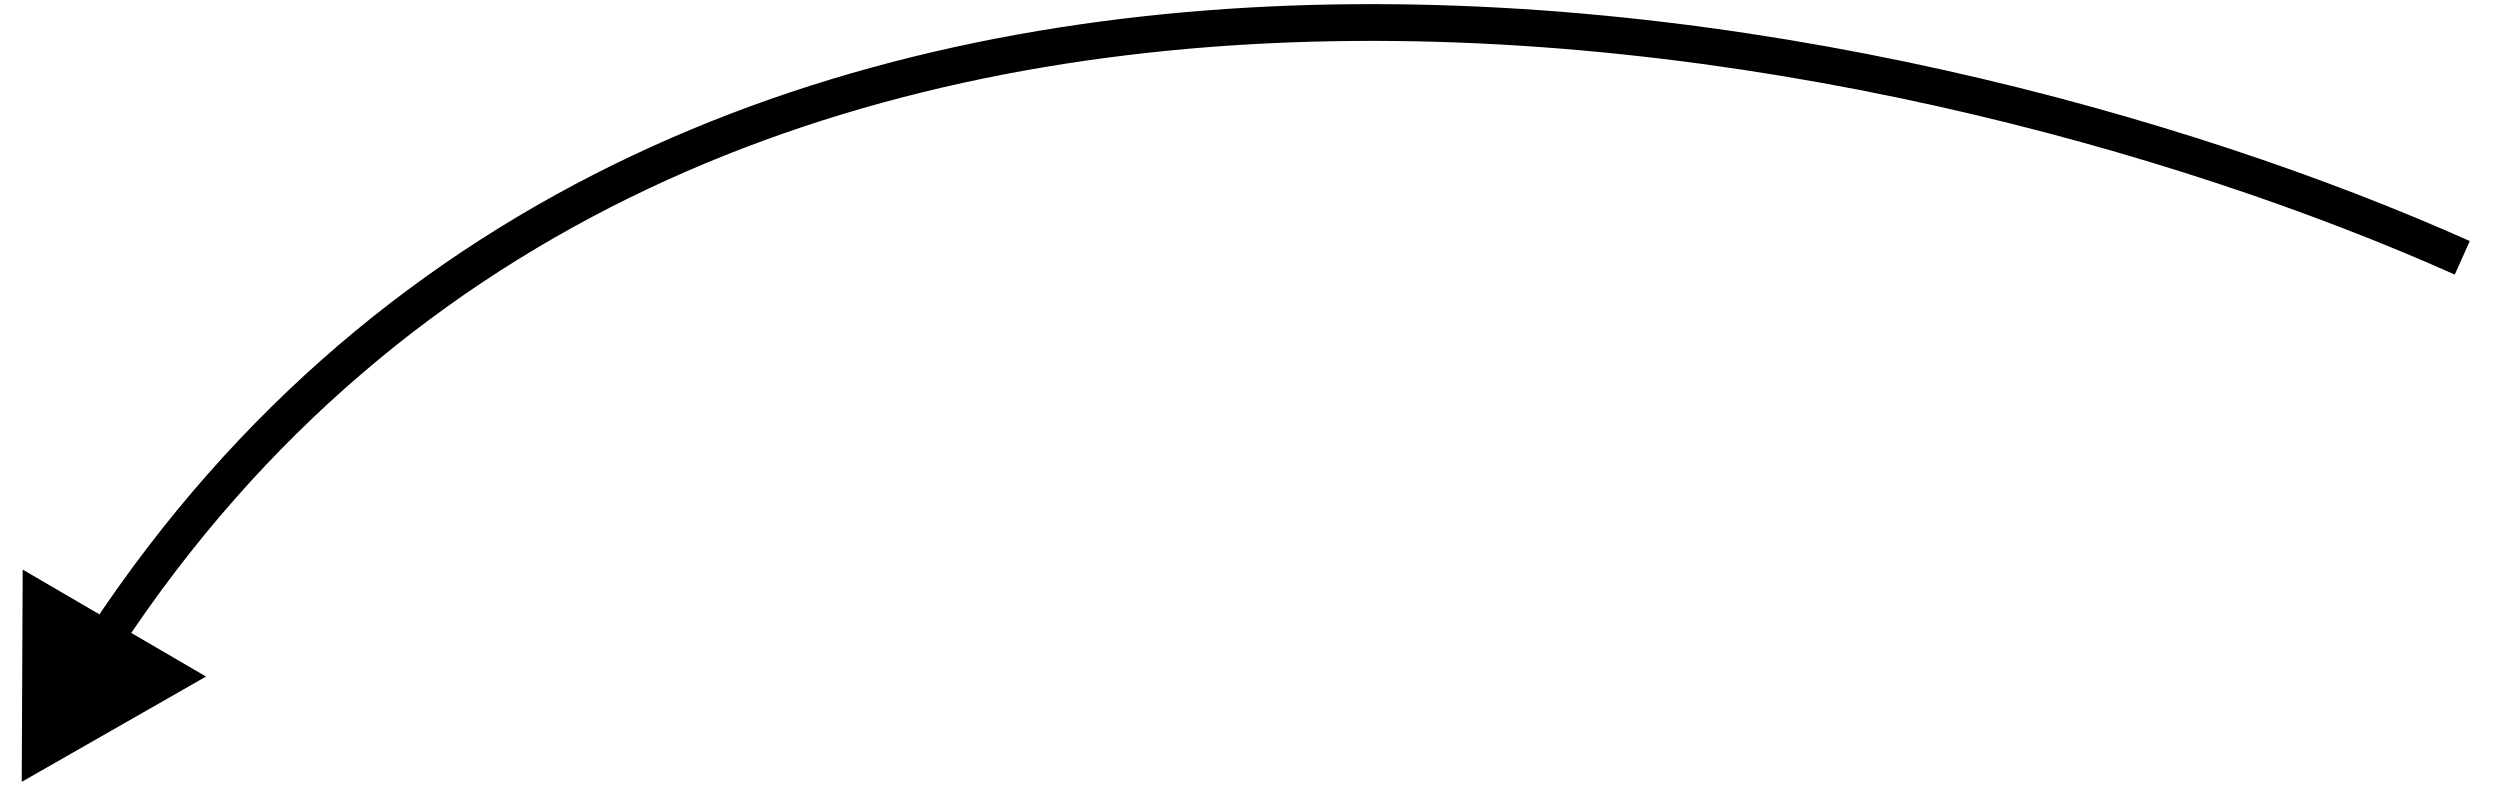 <svg width="68" height="22" viewBox="0 0 68 22" fill="none" xmlns="http://www.w3.org/2000/svg">
<path d="M0.591 21.266L5.604 18.402L0.617 15.493L0.591 21.266ZM67.178 6.556C59.509 3.131 47.359 -0.296 35.118 0.152C22.866 0.6 10.467 4.938 2.439 17.107L3.274 17.657C11.069 5.841 23.112 1.592 35.154 1.151C47.208 0.71 59.205 4.09 66.77 7.469L67.178 6.556Z" fill="black"/>
</svg>
